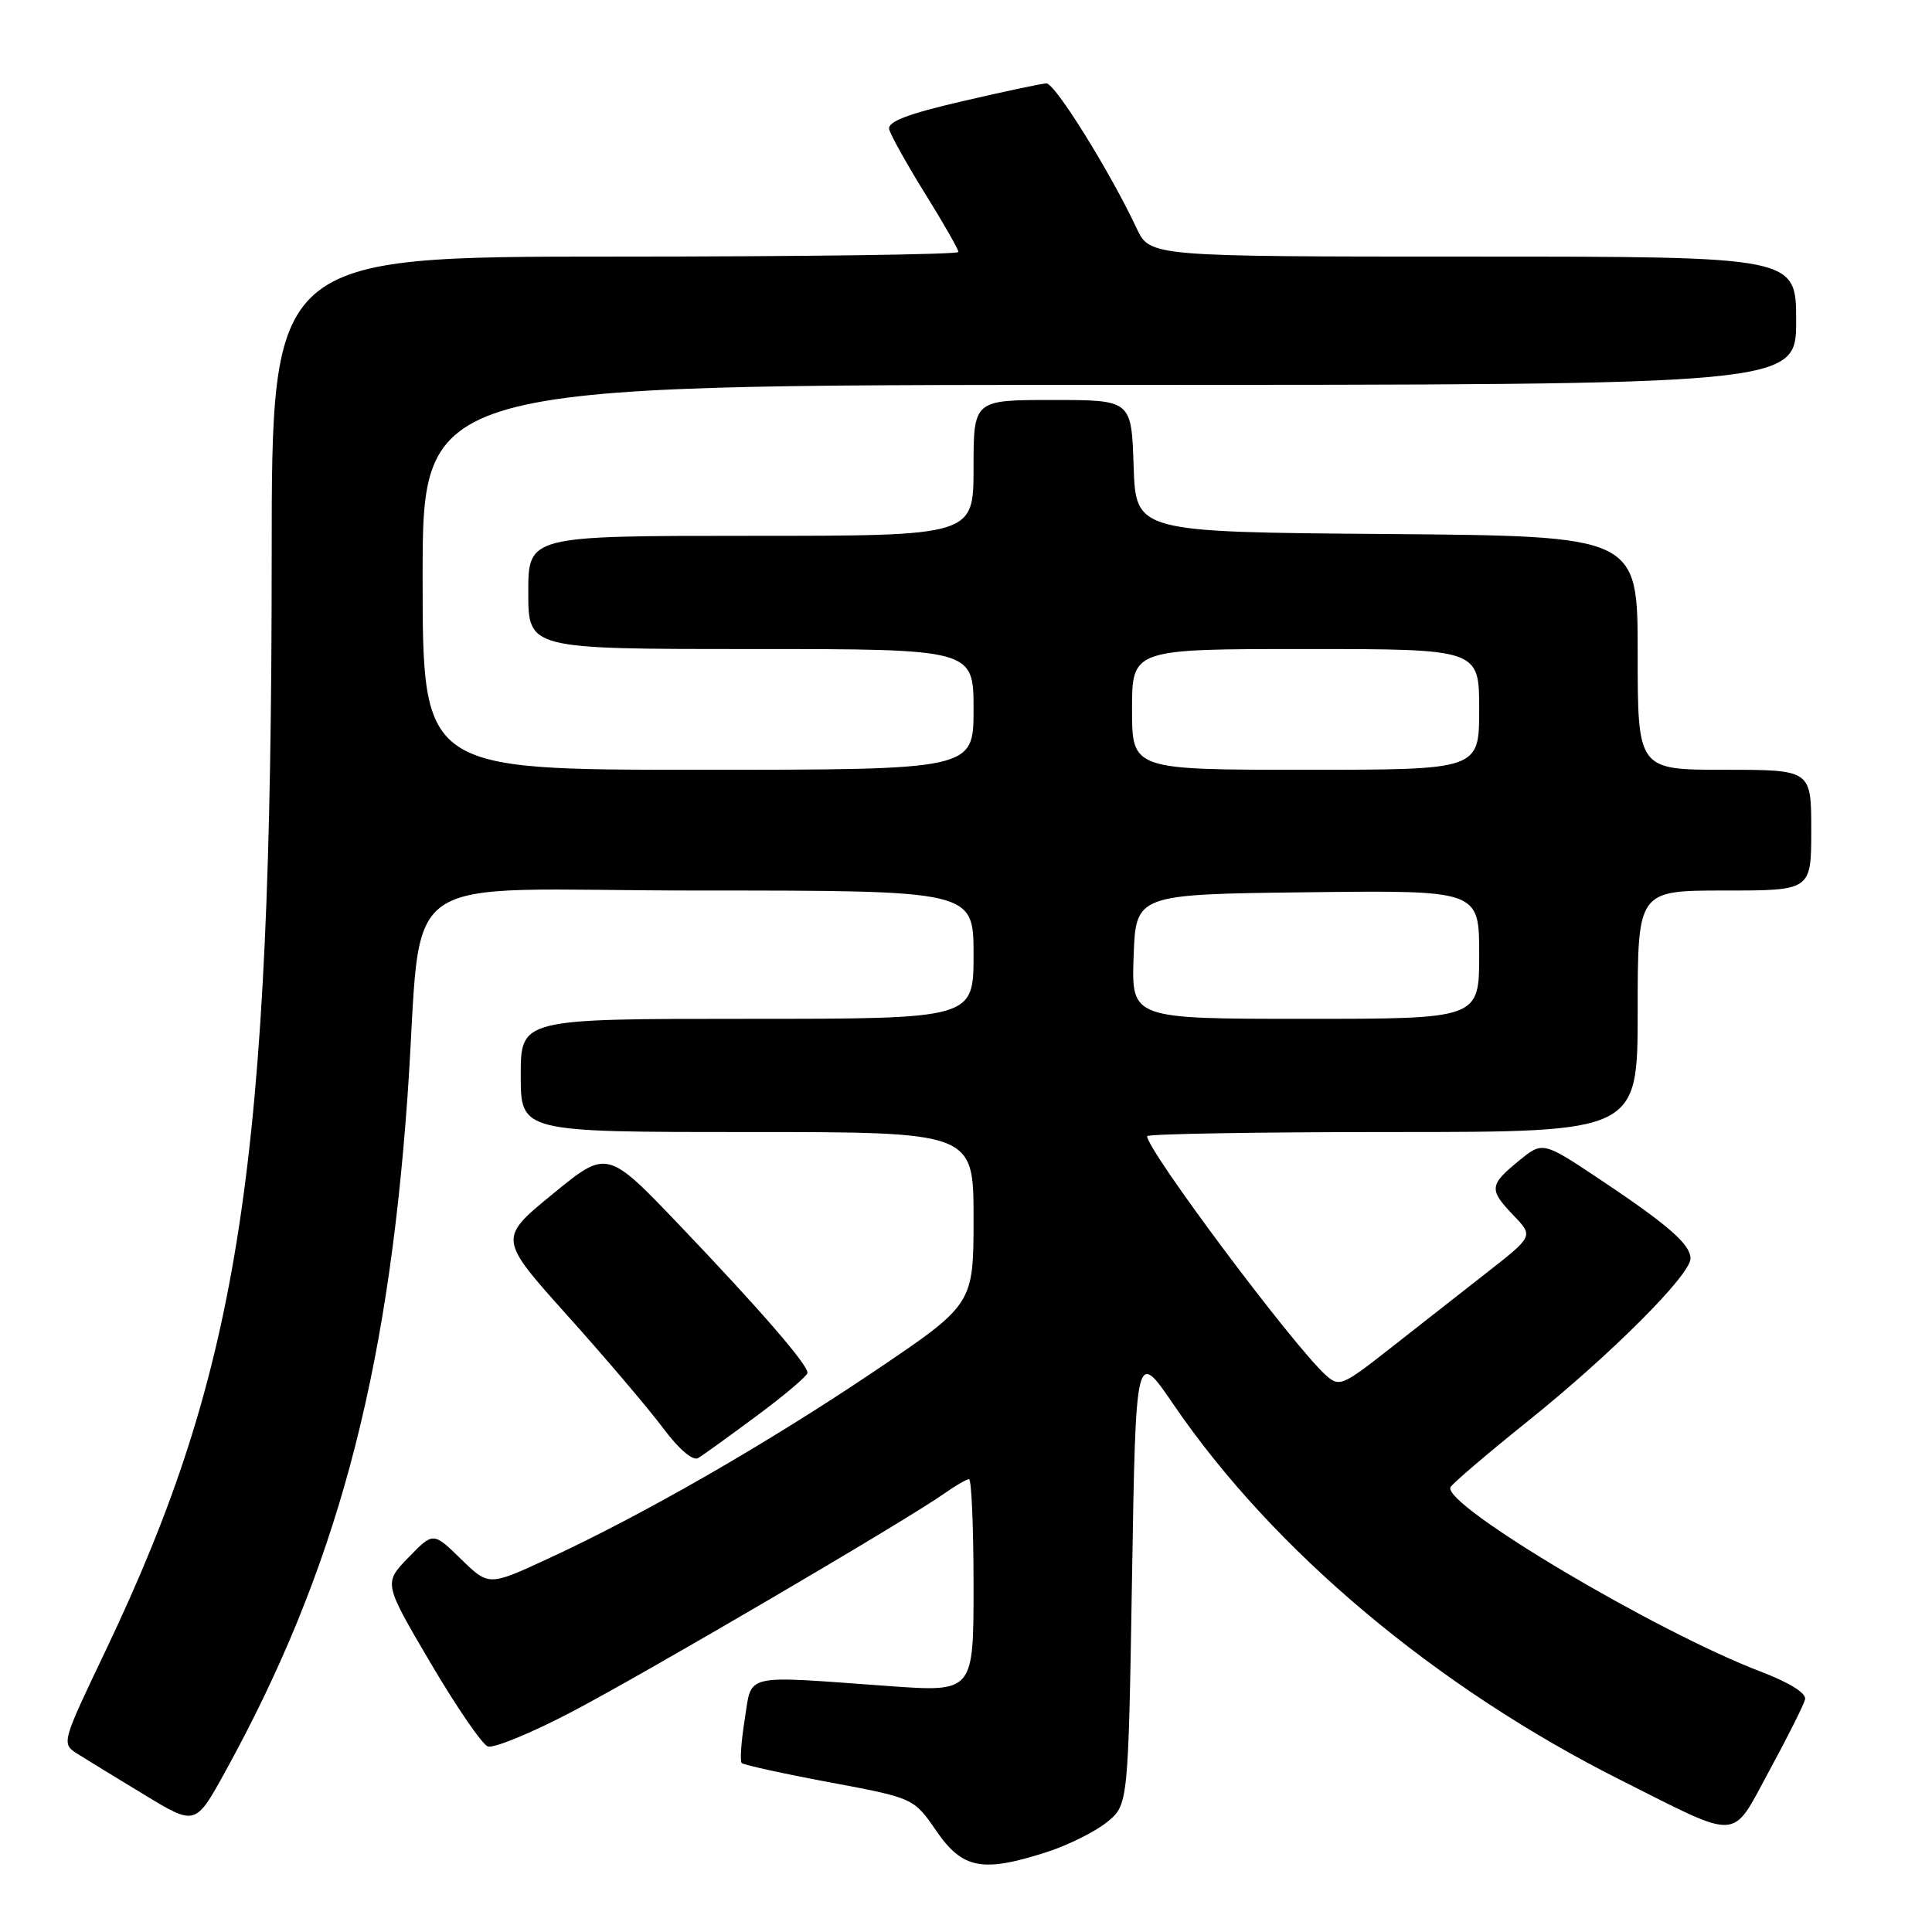 <?xml version="1.0" encoding="UTF-8" standalone="no"?>
<!DOCTYPE svg PUBLIC "-//W3C//DTD SVG 1.1//EN" "http://www.w3.org/Graphics/SVG/1.1/DTD/svg11.dtd" >
<svg xmlns="http://www.w3.org/2000/svg" xmlns:xlink="http://www.w3.org/1999/xlink" version="1.1" viewBox="0 0 256 256">
 <g >
 <path fill="currentColor"
d=" M 138.76 245.39 C 141.50 244.50 145.04 242.75 146.62 241.49 C 149.50 239.19 149.50 239.19 150.00 208.99 C 150.50 178.78 150.50 178.78 155.50 186.11 C 168.70 205.45 190.27 223.57 214.75 235.87 C 230.81 243.94 229.34 244.03 234.41 234.69 C 236.86 230.19 239.00 225.91 239.18 225.18 C 239.38 224.36 237.13 222.96 233.26 221.48 C 219.40 216.19 191.24 199.46 192.19 197.08 C 192.36 196.65 197.00 192.68 202.50 188.27 C 213.52 179.42 224.00 168.93 224.00 166.75 C 224.00 164.89 221.03 162.30 211.96 156.25 C 204.41 151.22 204.41 151.22 201.20 153.86 C 197.32 157.04 197.27 157.63 200.59 161.09 C 203.18 163.80 203.18 163.80 196.98 168.65 C 193.57 171.32 187.81 175.84 184.16 178.70 C 177.86 183.65 177.46 183.82 175.66 182.20 C 171.33 178.28 152.00 152.44 152.00 150.55 C 152.00 150.25 166.62 150.00 184.50 150.00 C 217.00 150.00 217.00 150.00 217.00 134.00 C 217.00 118.00 217.00 118.00 228.50 118.00 C 240.00 118.00 240.00 118.00 240.00 110.00 C 240.00 102.00 240.00 102.00 228.50 102.00 C 217.00 102.00 217.00 102.00 217.00 86.51 C 217.00 71.03 217.00 71.03 183.75 70.76 C 150.50 70.50 150.50 70.50 150.21 61.75 C 149.92 53.00 149.92 53.00 139.46 53.00 C 129.00 53.00 129.00 53.00 129.00 62.00 C 129.00 71.00 129.00 71.00 99.50 71.00 C 70.00 71.00 70.00 71.00 70.00 78.50 C 70.00 86.00 70.00 86.00 99.50 86.00 C 129.00 86.00 129.00 86.00 129.00 94.00 C 129.00 102.00 129.00 102.00 92.50 102.00 C 56.00 102.00 56.00 102.00 56.00 76.50 C 56.00 51.00 56.00 51.00 147.00 51.00 C 238.00 51.00 238.00 51.00 238.00 42.50 C 238.00 34.00 238.00 34.00 195.19 34.00 C 152.37 34.00 152.37 34.00 150.61 30.25 C 147.05 22.68 139.78 11.00 138.65 11.05 C 138.02 11.07 133.00 12.14 127.50 13.42 C 120.29 15.09 117.59 16.12 117.82 17.12 C 118.00 17.88 120.13 21.71 122.57 25.64 C 125.01 29.56 127.00 33.05 127.00 33.39 C 127.00 33.72 106.53 34.00 81.50 34.00 C 36.00 34.00 36.00 34.00 36.00 73.75 C 35.99 154.18 31.88 181.23 13.97 218.77 C 8.12 231.03 8.12 231.03 10.31 232.42 C 11.51 233.18 15.52 235.63 19.20 237.86 C 25.90 241.92 25.90 241.92 29.87 234.71 C 44.44 208.24 51.32 182.80 53.98 145.50 C 56.20 114.37 51.10 118.00 92.58 118.00 C 129.00 118.00 129.00 118.00 129.00 126.50 C 129.00 135.00 129.00 135.00 99.00 135.00 C 69.00 135.00 69.00 135.00 69.00 142.50 C 69.00 150.00 69.00 150.00 99.00 150.00 C 129.00 150.00 129.00 150.00 129.00 161.42 C 129.00 172.84 129.00 172.84 115.75 181.77 C 101.48 191.37 85.19 200.73 72.61 206.54 C 64.76 210.17 64.76 210.17 61.08 206.58 C 57.40 202.99 57.40 202.99 54.12 206.38 C 50.83 209.77 50.83 209.77 57.04 220.33 C 60.45 226.13 63.87 231.12 64.63 231.41 C 65.39 231.70 70.40 229.64 75.76 226.83 C 85.59 221.68 120.24 201.37 125.15 197.88 C 126.61 196.85 128.08 196.00 128.40 196.00 C 128.73 196.00 129.00 202.35 129.00 210.11 C 129.00 224.22 129.00 224.22 117.75 223.41 C 98.17 222.00 99.67 221.65 98.68 227.83 C 98.21 230.76 98.03 233.36 98.28 233.61 C 98.53 233.86 103.76 235.01 109.90 236.16 C 121.07 238.25 121.07 238.25 124.08 242.62 C 127.55 247.66 130.18 248.16 138.76 245.39 Z  M 100.33 187.56 C 104.00 184.84 107.00 182.29 107.00 181.90 C 107.00 180.78 100.65 173.46 90.12 162.43 C 80.45 152.30 80.45 152.30 73.24 158.21 C 66.03 164.11 66.03 164.11 75.18 174.31 C 80.21 179.91 85.91 186.62 87.84 189.20 C 89.95 192.03 91.81 193.62 92.51 193.20 C 93.15 192.82 96.67 190.28 100.33 187.56 Z  M 150.21 126.75 C 150.50 118.50 150.50 118.50 173.25 118.23 C 196.00 117.96 196.00 117.96 196.00 126.48 C 196.00 135.00 196.00 135.00 172.96 135.00 C 149.92 135.00 149.92 135.00 150.21 126.75 Z  M 150.00 94.00 C 150.00 86.00 150.00 86.00 173.00 86.00 C 196.00 86.00 196.00 86.00 196.00 94.00 C 196.00 102.00 196.00 102.00 173.00 102.00 C 150.00 102.00 150.00 102.00 150.00 94.00 Z "/>
</g>
</svg>
